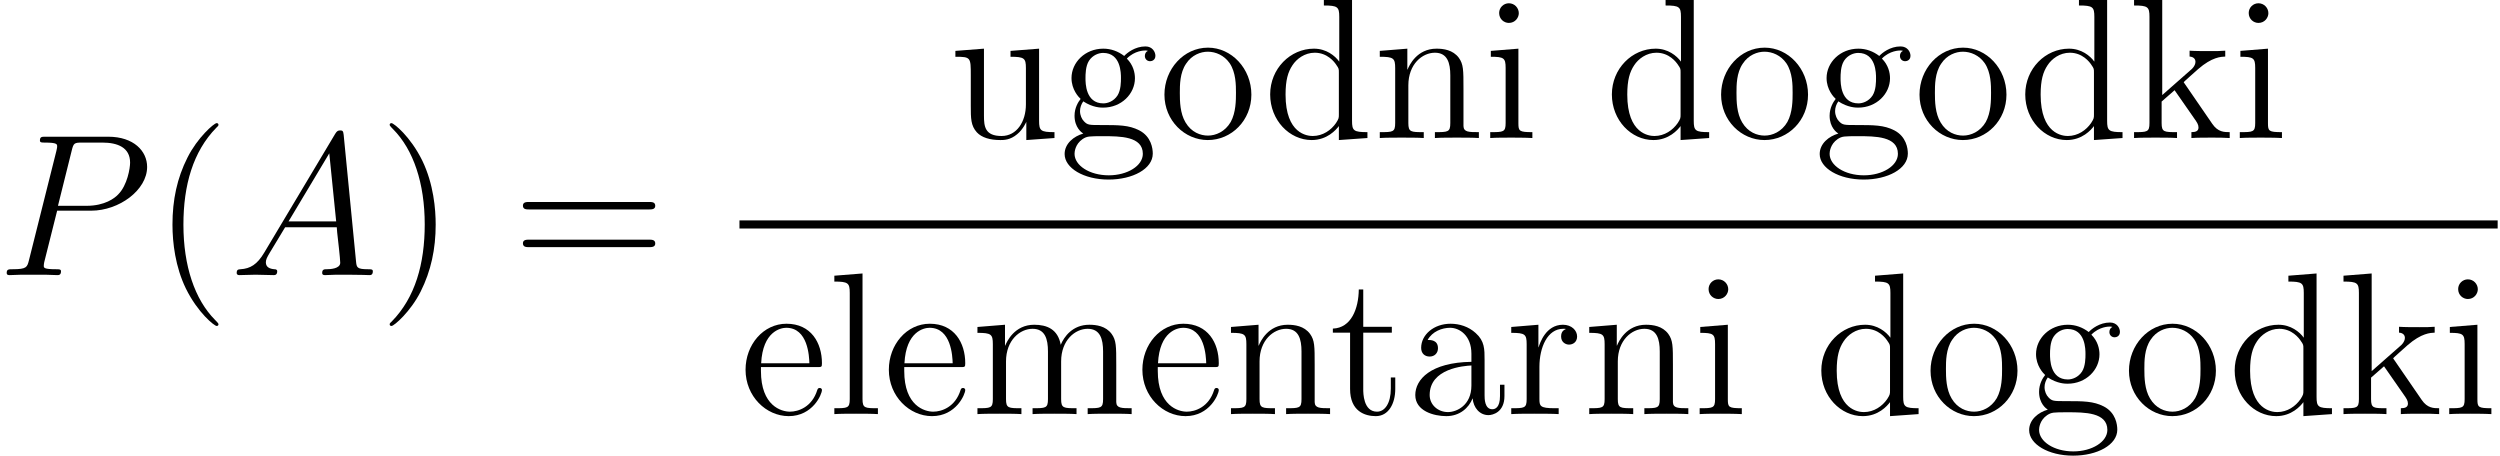 <?xml version='1.0' encoding='ISO-8859-1'?>
<!DOCTYPE svg PUBLIC "-//W3C//DTD SVG 1.1//EN" "http://www.w3.org/Graphics/SVG/1.1/DTD/svg11.dtd">
<!-- This file was generated by dvisvgm 1.2.2 (x86_64-unknown-linux-gnu) -->
<!-- Sat Feb 18 06:23:21 2017 -->
<svg height='36.497pt' version='1.1' viewBox='0 0 200.039 36.497' width='200.039pt' xmlns='http://www.w3.org/2000/svg' xmlns:xlink='http://www.w3.org/1999/xlink'>
<defs>
<path d='M2.448 -1.598C1.944 -0.749 1.454 -0.461 0.763 -0.418C0.605 -0.403 0.49 -0.403 0.49 -0.144C0.49 -0.058 0.562 0 0.662 0C0.922 0 1.57 -0.029 1.829 -0.029C2.246 -0.029 2.707 0 3.11 0C3.197 0 3.37 0 3.37 -0.274C3.37 -0.403 3.254 -0.418 3.168 -0.418C2.837 -0.446 2.563 -0.562 2.563 -0.907C2.563 -1.109 2.65 -1.267 2.837 -1.584L3.931 -3.398H7.603C7.618 -3.269 7.618 -3.154 7.632 -3.024C7.675 -2.65 7.848 -1.152 7.848 -0.878C7.848 -0.446 7.114 -0.418 6.883 -0.418C6.725 -0.418 6.566 -0.418 6.566 -0.158C6.566 0 6.696 0 6.782 0C7.027 0 7.315 -0.029 7.56 -0.029H8.381C9.259 -0.029 9.893 0 9.907 0C10.008 0 10.166 0 10.166 -0.274C10.166 -0.418 10.037 -0.418 9.821 -0.418C9.029 -0.418 9.014 -0.547 8.971 -0.979L8.093 -9.965C8.064 -10.253 8.006 -10.282 7.848 -10.282C7.704 -10.282 7.618 -10.253 7.488 -10.037L2.448 -1.598ZM4.176 -3.816L7.07 -8.654L7.56 -3.816H4.176Z' id='g0-65'/>
<path d='M4.262 -4.579H6.682C8.669 -4.579 10.656 -6.048 10.656 -7.69C10.656 -8.813 9.706 -9.835 7.891 -9.835H3.442C3.168 -9.835 3.038 -9.835 3.038 -9.562C3.038 -9.418 3.168 -9.418 3.384 -9.418C4.262 -9.418 4.262 -9.302 4.262 -9.144C4.262 -9.115 4.262 -9.029 4.205 -8.813L2.261 -1.066C2.131 -0.562 2.102 -0.418 1.094 -0.418C0.821 -0.418 0.677 -0.418 0.677 -0.158C0.677 0 0.806 0 0.893 0C1.166 0 1.454 -0.029 1.728 -0.029H3.413C3.686 -0.029 3.989 0 4.262 0C4.378 0 4.536 0 4.536 -0.274C4.536 -0.418 4.406 -0.418 4.19 -0.418C3.326 -0.418 3.312 -0.518 3.312 -0.662C3.312 -0.734 3.326 -0.835 3.341 -0.907L4.262 -4.579ZM5.299 -8.856C5.429 -9.389 5.486 -9.418 6.048 -9.418H7.474C8.554 -9.418 9.446 -9.072 9.446 -7.992C9.446 -7.618 9.259 -6.394 8.597 -5.731C8.352 -5.472 7.661 -4.925 6.35 -4.925H4.32L5.299 -8.856Z' id='g0-80'/>
<path d='M4.68 3.499C4.68 3.456 4.68 3.427 4.435 3.182C2.995 1.728 2.189 -0.648 2.189 -3.586C2.189 -6.379 2.866 -8.784 4.536 -10.483C4.68 -10.613 4.68 -10.642 4.68 -10.685C4.68 -10.771 4.608 -10.8 4.55 -10.8C4.363 -10.8 3.182 -9.763 2.477 -8.352C1.742 -6.898 1.411 -5.357 1.411 -3.586C1.411 -2.304 1.613 -0.59 2.362 0.95C3.211 2.678 4.392 3.614 4.55 3.614C4.608 3.614 4.68 3.586 4.68 3.499Z' id='g1-40'/>
<path d='M4.061 -3.586C4.061 -4.68 3.917 -6.466 3.11 -8.136C2.261 -9.864 1.08 -10.8 0.922 -10.8C0.864 -10.8 0.792 -10.771 0.792 -10.685C0.792 -10.642 0.792 -10.613 1.037 -10.368C2.477 -8.914 3.283 -6.538 3.283 -3.6C3.283 -0.806 2.606 1.598 0.936 3.298C0.792 3.427 0.792 3.456 0.792 3.499C0.792 3.586 0.864 3.614 0.922 3.614C1.109 3.614 2.29 2.578 2.995 1.166C3.73 -0.302 4.061 -1.858 4.061 -3.586Z' id='g1-41'/>
<path d='M9.72 -4.666C9.922 -4.666 10.181 -4.666 10.181 -4.925C10.181 -5.198 9.936 -5.198 9.72 -5.198H1.238C1.037 -5.198 0.778 -5.198 0.778 -4.939C0.778 -4.666 1.022 -4.666 1.238 -4.666H9.72ZM9.72 -1.987C9.922 -1.987 10.181 -1.987 10.181 -2.246C10.181 -2.52 9.936 -2.52 9.72 -2.52H1.238C1.037 -2.52 0.778 -2.52 0.778 -2.261C0.778 -1.987 1.022 -1.987 1.238 -1.987H9.72Z' id='g1-61'/>
<path d='M5.558 -3.845C5.558 -4.622 5.558 -5.198 4.925 -5.76C4.421 -6.221 3.773 -6.422 3.139 -6.422C1.958 -6.422 1.051 -5.645 1.051 -4.709C1.051 -4.291 1.325 -4.09 1.656 -4.09C2.002 -4.09 2.246 -4.334 2.246 -4.68C2.246 -5.27 1.728 -5.27 1.512 -5.27C1.843 -5.875 2.534 -6.134 3.11 -6.134C3.773 -6.134 4.622 -5.587 4.622 -4.291V-3.715C1.728 -3.672 0.634 -2.462 0.634 -1.354C0.634 -0.216 1.958 0.144 2.837 0.144C3.787 0.144 4.435 -0.432 4.709 -1.123C4.766 -0.446 5.213 0.072 5.832 0.072C6.134 0.072 6.97 -0.13 6.97 -1.282V-2.088H6.653V-1.282C6.653 -0.461 6.307 -0.346 6.106 -0.346C5.558 -0.346 5.558 -1.109 5.558 -1.325V-3.845ZM4.622 -2.03C4.622 -0.619 3.571 -0.144 2.952 -0.144C2.246 -0.144 1.656 -0.662 1.656 -1.354C1.656 -3.254 4.104 -3.427 4.622 -3.456V-2.03Z' id='g1-97'/>
<path d='M4.32 -9.835V-9.418C5.299 -9.418 5.414 -9.317 5.414 -8.611V-5.429C5.112 -5.846 4.493 -6.35 3.614 -6.35C1.944 -6.35 0.504 -4.939 0.504 -3.096C0.504 -1.267 1.872 0.144 3.456 0.144C4.55 0.144 5.184 -0.576 5.386 -0.85V0.144L7.416 0V-0.418C6.437 -0.418 6.322 -0.518 6.322 -1.224V-9.994L4.32 -9.835ZM5.386 -1.685C5.386 -1.426 5.386 -1.382 5.184 -1.066C4.838 -0.562 4.248 -0.144 3.528 -0.144C3.154 -0.144 1.598 -0.288 1.598 -3.082C1.598 -4.118 1.771 -4.694 2.088 -5.17C2.376 -5.616 2.952 -6.062 3.672 -6.062C4.565 -6.062 5.069 -5.414 5.213 -5.184C5.386 -4.939 5.386 -4.91 5.386 -4.651V-1.685Z' id='g1-100'/>
<path d='M5.515 -3.341C5.832 -3.341 5.861 -3.341 5.861 -3.614C5.861 -5.069 5.083 -6.422 3.341 -6.422C1.699 -6.422 0.432 -4.939 0.432 -3.154C0.432 -1.253 1.901 0.144 3.499 0.144C5.213 0.144 5.861 -1.411 5.861 -1.714C5.861 -1.8 5.789 -1.858 5.702 -1.858C5.587 -1.858 5.558 -1.786 5.53 -1.714C5.155 -0.504 4.19 -0.173 3.586 -0.173S1.526 -0.576 1.526 -3.067V-3.341H5.515ZM1.541 -3.614C1.656 -5.875 2.923 -6.134 3.326 -6.134C4.867 -6.134 4.954 -4.104 4.968 -3.614H1.541Z' id='g1-101'/>
<path d='M1.714 -2.606C2.39 -2.16 2.966 -2.16 3.125 -2.16C4.421 -2.16 5.386 -3.139 5.386 -4.248C5.386 -4.637 5.27 -5.184 4.81 -5.645C5.371 -6.221 6.048 -6.221 6.12 -6.221C6.178 -6.221 6.25 -6.221 6.307 -6.192C6.163 -6.134 6.091 -5.99 6.091 -5.832C6.091 -5.63 6.235 -5.458 6.466 -5.458C6.581 -5.458 6.84 -5.53 6.84 -5.846C6.84 -6.106 6.638 -6.509 6.134 -6.509C5.386 -6.509 4.824 -6.048 4.622 -5.832C4.19 -6.163 3.686 -6.35 3.139 -6.35C1.843 -6.35 0.878 -5.371 0.878 -4.262C0.878 -3.442 1.382 -2.909 1.526 -2.779C1.354 -2.563 1.094 -2.146 1.094 -1.584C1.094 -0.749 1.598 -0.389 1.714 -0.317C1.051 -0.13 0.389 0.389 0.389 1.138C0.389 2.131 1.742 2.952 3.514 2.952C5.227 2.952 6.653 2.189 6.653 1.109C6.653 0.749 6.552 -0.101 5.688 -0.547C4.954 -0.922 4.234 -0.922 2.995 -0.922C2.117 -0.922 2.016 -0.922 1.757 -1.195C1.613 -1.339 1.483 -1.613 1.483 -1.915C1.483 -2.16 1.57 -2.405 1.714 -2.606ZM3.139 -2.462C1.872 -2.462 1.872 -3.917 1.872 -4.248C1.872 -4.507 1.872 -5.098 2.117 -5.486C2.39 -5.904 2.822 -6.048 3.125 -6.048C4.392 -6.048 4.392 -4.594 4.392 -4.262C4.392 -4.003 4.392 -3.413 4.147 -3.024C3.874 -2.606 3.442 -2.462 3.139 -2.462ZM3.528 2.65C2.146 2.65 1.094 1.944 1.094 1.123C1.094 1.008 1.123 0.446 1.67 0.072C1.987 -0.13 2.117 -0.13 3.125 -0.13C4.32 -0.13 5.947 -0.13 5.947 1.123C5.947 1.973 4.853 2.65 3.528 2.65Z' id='g1-103'/>
<path d='M2.506 -8.87C2.506 -9.245 2.203 -9.576 1.8 -9.576C1.426 -9.576 1.109 -9.274 1.109 -8.885C1.109 -8.453 1.454 -8.179 1.8 -8.179C2.246 -8.179 2.506 -8.554 2.506 -8.87ZM0.518 -6.192V-5.774C1.44 -5.774 1.57 -5.688 1.57 -4.982V-1.066C1.57 -0.418 1.411 -0.418 0.475 -0.418V0C0.878 -0.029 1.57 -0.029 1.987 -0.029C2.146 -0.029 2.981 -0.029 3.47 0V-0.418C2.534 -0.418 2.477 -0.49 2.477 -1.051V-6.35L0.518 -6.192Z' id='g1-105'/>
<path d='M4.032 -3.816C4.032 -3.83 3.931 -3.946 3.931 -3.96C3.931 -4.003 4.838 -4.781 4.954 -4.896C5.947 -5.76 6.581 -5.774 6.883 -5.789V-6.206C6.595 -6.178 6.221 -6.178 5.789 -6.178C5.414 -6.178 4.68 -6.178 4.349 -6.206V-5.789C4.594 -5.774 4.766 -5.645 4.766 -5.414C4.766 -5.126 4.478 -4.867 4.464 -4.867L2.405 -3.053V-9.994L0.403 -9.835V-9.418C1.382 -9.418 1.498 -9.317 1.498 -8.611V-1.066C1.498 -0.418 1.339 -0.418 0.403 -0.418V0C0.806 -0.029 1.498 -0.029 1.93 -0.029S3.053 -0.029 3.456 0V-0.418C2.534 -0.418 2.362 -0.418 2.362 -1.066V-2.592L3.283 -3.398L4.666 -1.411C4.882 -1.109 4.982 -0.95 4.982 -0.749C4.982 -0.49 4.781 -0.418 4.478 -0.418V0C4.838 -0.029 5.544 -0.029 5.933 -0.029C6.552 -0.029 6.581 -0.029 7.2 0V-0.418C6.811 -0.418 6.365 -0.418 5.962 -1.008L4.032 -3.816Z' id='g1-107'/>
<path d='M2.477 -9.994L0.475 -9.835V-9.418C1.454 -9.418 1.57 -9.317 1.57 -8.611V-1.066C1.57 -0.418 1.411 -0.418 0.475 -0.418V0C0.878 -0.029 1.584 -0.029 2.016 -0.029S3.168 -0.029 3.571 0V-0.418C2.65 -0.418 2.477 -0.418 2.477 -1.066V-9.994Z' id='g1-108'/>
<path d='M10.325 -3.499C10.325 -4.838 10.325 -5.242 9.994 -5.702C9.576 -6.264 8.899 -6.35 8.41 -6.35C7.214 -6.35 6.61 -5.486 6.379 -4.925C6.178 -6.034 5.4 -6.35 4.493 -6.35C3.096 -6.35 2.549 -5.155 2.434 -4.867H2.419V-6.35L0.461 -6.192V-5.774C1.44 -5.774 1.555 -5.674 1.555 -4.968V-1.066C1.555 -0.418 1.397 -0.418 0.461 -0.418V0C0.835 -0.029 1.613 -0.029 2.016 -0.029C2.434 -0.029 3.211 -0.029 3.586 0V-0.418C2.664 -0.418 2.491 -0.418 2.491 -1.066V-3.744C2.491 -5.256 3.485 -6.062 4.378 -6.062S5.472 -5.328 5.472 -4.45V-1.066C5.472 -0.418 5.314 -0.418 4.378 -0.418V0C4.752 -0.029 5.53 -0.029 5.933 -0.029C6.35 -0.029 7.128 -0.029 7.502 0V-0.418C6.581 -0.418 6.408 -0.418 6.408 -1.066V-3.744C6.408 -5.256 7.402 -6.062 8.294 -6.062S9.389 -5.328 9.389 -4.45V-1.066C9.389 -0.418 9.23 -0.418 8.294 -0.418V0C8.669 -0.029 9.446 -0.029 9.85 -0.029C10.267 -0.029 11.045 -0.029 11.419 0V-0.418C10.699 -0.418 10.339 -0.418 10.325 -0.85V-3.499Z' id='g1-109'/>
<path d='M6.408 -3.499C6.408 -4.838 6.408 -5.242 6.077 -5.702C5.659 -6.264 4.982 -6.35 4.493 -6.35C3.096 -6.35 2.549 -5.155 2.434 -4.867H2.419V-6.35L0.461 -6.192V-5.774C1.44 -5.774 1.555 -5.674 1.555 -4.968V-1.066C1.555 -0.418 1.397 -0.418 0.461 -0.418V0C0.835 -0.029 1.613 -0.029 2.016 -0.029C2.434 -0.029 3.211 -0.029 3.586 0V-0.418C2.664 -0.418 2.491 -0.418 2.491 -1.066V-3.744C2.491 -5.256 3.485 -6.062 4.378 -6.062S5.472 -5.328 5.472 -4.45V-1.066C5.472 -0.418 5.314 -0.418 4.378 -0.418V0C4.752 -0.029 5.53 -0.029 5.933 -0.029C6.35 -0.029 7.128 -0.029 7.502 0V-0.418C6.782 -0.418 6.422 -0.418 6.408 -0.85V-3.499Z' id='g1-110'/>
<path d='M6.61 -3.082C6.61 -4.939 5.198 -6.422 3.528 -6.422C1.8 -6.422 0.432 -4.896 0.432 -3.082C0.432 -1.238 1.872 0.144 3.514 0.144C5.213 0.144 6.61 -1.267 6.61 -3.082ZM3.528 -0.173C2.995 -0.173 2.347 -0.403 1.93 -1.109C1.541 -1.757 1.526 -2.606 1.526 -3.211C1.526 -3.758 1.526 -4.637 1.973 -5.285C2.376 -5.904 3.01 -6.134 3.514 -6.134C4.075 -6.134 4.68 -5.875 5.069 -5.314C5.515 -4.651 5.515 -3.744 5.515 -3.211C5.515 -2.707 5.515 -1.814 5.141 -1.138C4.738 -0.446 4.075 -0.173 3.528 -0.173Z' id='g1-111'/>
<path d='M2.405 -3.355C2.405 -4.752 2.981 -6.062 4.09 -6.062C4.205 -6.062 4.234 -6.062 4.291 -6.048C4.176 -5.99 3.946 -5.904 3.946 -5.515C3.946 -5.098 4.277 -4.939 4.507 -4.939C4.795 -4.939 5.083 -5.126 5.083 -5.515C5.083 -5.947 4.694 -6.35 4.075 -6.35C2.851 -6.35 2.434 -5.026 2.347 -4.752H2.333V-6.35L0.403 -6.192V-5.774C1.382 -5.774 1.498 -5.674 1.498 -4.968V-1.066C1.498 -0.418 1.339 -0.418 0.403 -0.418V0C0.806 -0.029 1.598 -0.029 2.03 -0.029C2.419 -0.029 3.442 -0.029 3.773 0V-0.418H3.485C2.434 -0.418 2.405 -0.576 2.405 -1.094V-3.355Z' id='g1-114'/>
<path d='M2.419 -5.789H4.45V-6.206H2.419V-8.856H2.102C2.088 -7.502 1.57 -6.12 0.259 -6.077V-5.789H1.483V-1.786C1.483 -0.187 2.549 0.144 3.312 0.144C4.219 0.144 4.694 -0.749 4.694 -1.786V-2.606H4.378V-1.814C4.378 -0.778 3.96 -0.173 3.398 -0.173C2.419 -0.173 2.419 -1.512 2.419 -1.757V-5.789Z' id='g1-116'/>
<path d='M4.378 -6.192V-5.774C5.357 -5.774 5.472 -5.674 5.472 -4.968V-2.39C5.472 -1.166 4.824 -0.144 3.744 -0.144C2.563 -0.144 2.491 -0.821 2.491 -1.584V-6.35L0.461 -6.192V-5.774C1.555 -5.774 1.555 -5.731 1.555 -4.45V-2.29C1.555 -1.397 1.555 -0.878 1.987 -0.403C2.333 -0.029 2.923 0.144 3.658 0.144C3.902 0.144 4.363 0.144 4.853 -0.274C5.27 -0.605 5.501 -1.152 5.501 -1.152V0.144L7.502 0V-0.418C6.523 -0.418 6.408 -0.518 6.408 -1.224V-6.35L4.378 -6.192Z' id='g1-117'/>
</defs>
<g id='page1' transform='matrix(1.126 0 0 1.126 -63.986 -61.02)'>
<use x='56.625' xlink:href='#g0-80' y='73.742'/>
<use x='67.671' xlink:href='#g1-40' y='73.742'/>
<use x='73.155' xlink:href='#g0-65' y='73.742'/>
<use x='83.725' xlink:href='#g1-41' y='73.742'/>
<use x='93.208' xlink:href='#g1-61' y='73.742'/>
<use x='124.257' xlink:href='#g1-117' y='64'/>
<use x='132.091' xlink:href='#g1-103' y='64'/>
<use x='139.141' xlink:href='#g1-111' y='64'/>
<use x='146.582' xlink:href='#g1-100' y='64'/>
<use x='154.415' xlink:href='#g1-110' y='64'/>
<use x='162.249' xlink:href='#g1-105' y='64'/>
<use x='170.865' xlink:href='#g1-100' y='64'/>
<use x='178.698' xlink:href='#g1-111' y='64'/>
<use x='185.748' xlink:href='#g1-103' y='64'/>
<use x='192.798' xlink:href='#g1-111' y='64'/>
<use x='200.24' xlink:href='#g1-100' y='64'/>
<use x='208.073' xlink:href='#g1-107' y='64'/>
<use x='215.515' xlink:href='#g1-105' y='64'/>
<rect height='0.576' width='124.94' x='109.374' y='69.854'/>
<use x='109.374' xlink:href='#g1-101' y='83.619'/>
<use x='115.641' xlink:href='#g1-108' y='83.619'/>
<use x='119.557' xlink:href='#g1-101' y='83.619'/>
<use x='125.824' xlink:href='#g1-109' y='83.619'/>
<use x='137.574' xlink:href='#g1-101' y='83.619'/>
<use x='143.841' xlink:href='#g1-110' y='83.619'/>
<use x='151.282' xlink:href='#g1-116' y='83.619'/>
<use x='156.765' xlink:href='#g1-97' y='83.619'/>
<use x='163.815' xlink:href='#g1-114' y='83.619'/>
<use x='169.299' xlink:href='#g1-110' y='83.619'/>
<use x='177.132' xlink:href='#g1-105' y='83.619'/>
<use x='185.748' xlink:href='#g1-100' y='83.619'/>
<use x='193.582' xlink:href='#g1-111' y='83.619'/>
<use x='200.632' xlink:href='#g1-103' y='83.619'/>
<use x='207.682' xlink:href='#g1-111' y='83.619'/>
<use x='215.123' xlink:href='#g1-100' y='83.619'/>
<use x='222.956' xlink:href='#g1-107' y='83.619'/>
<use x='230.398' xlink:href='#g1-105' y='83.619'/>
</g>
</svg>
